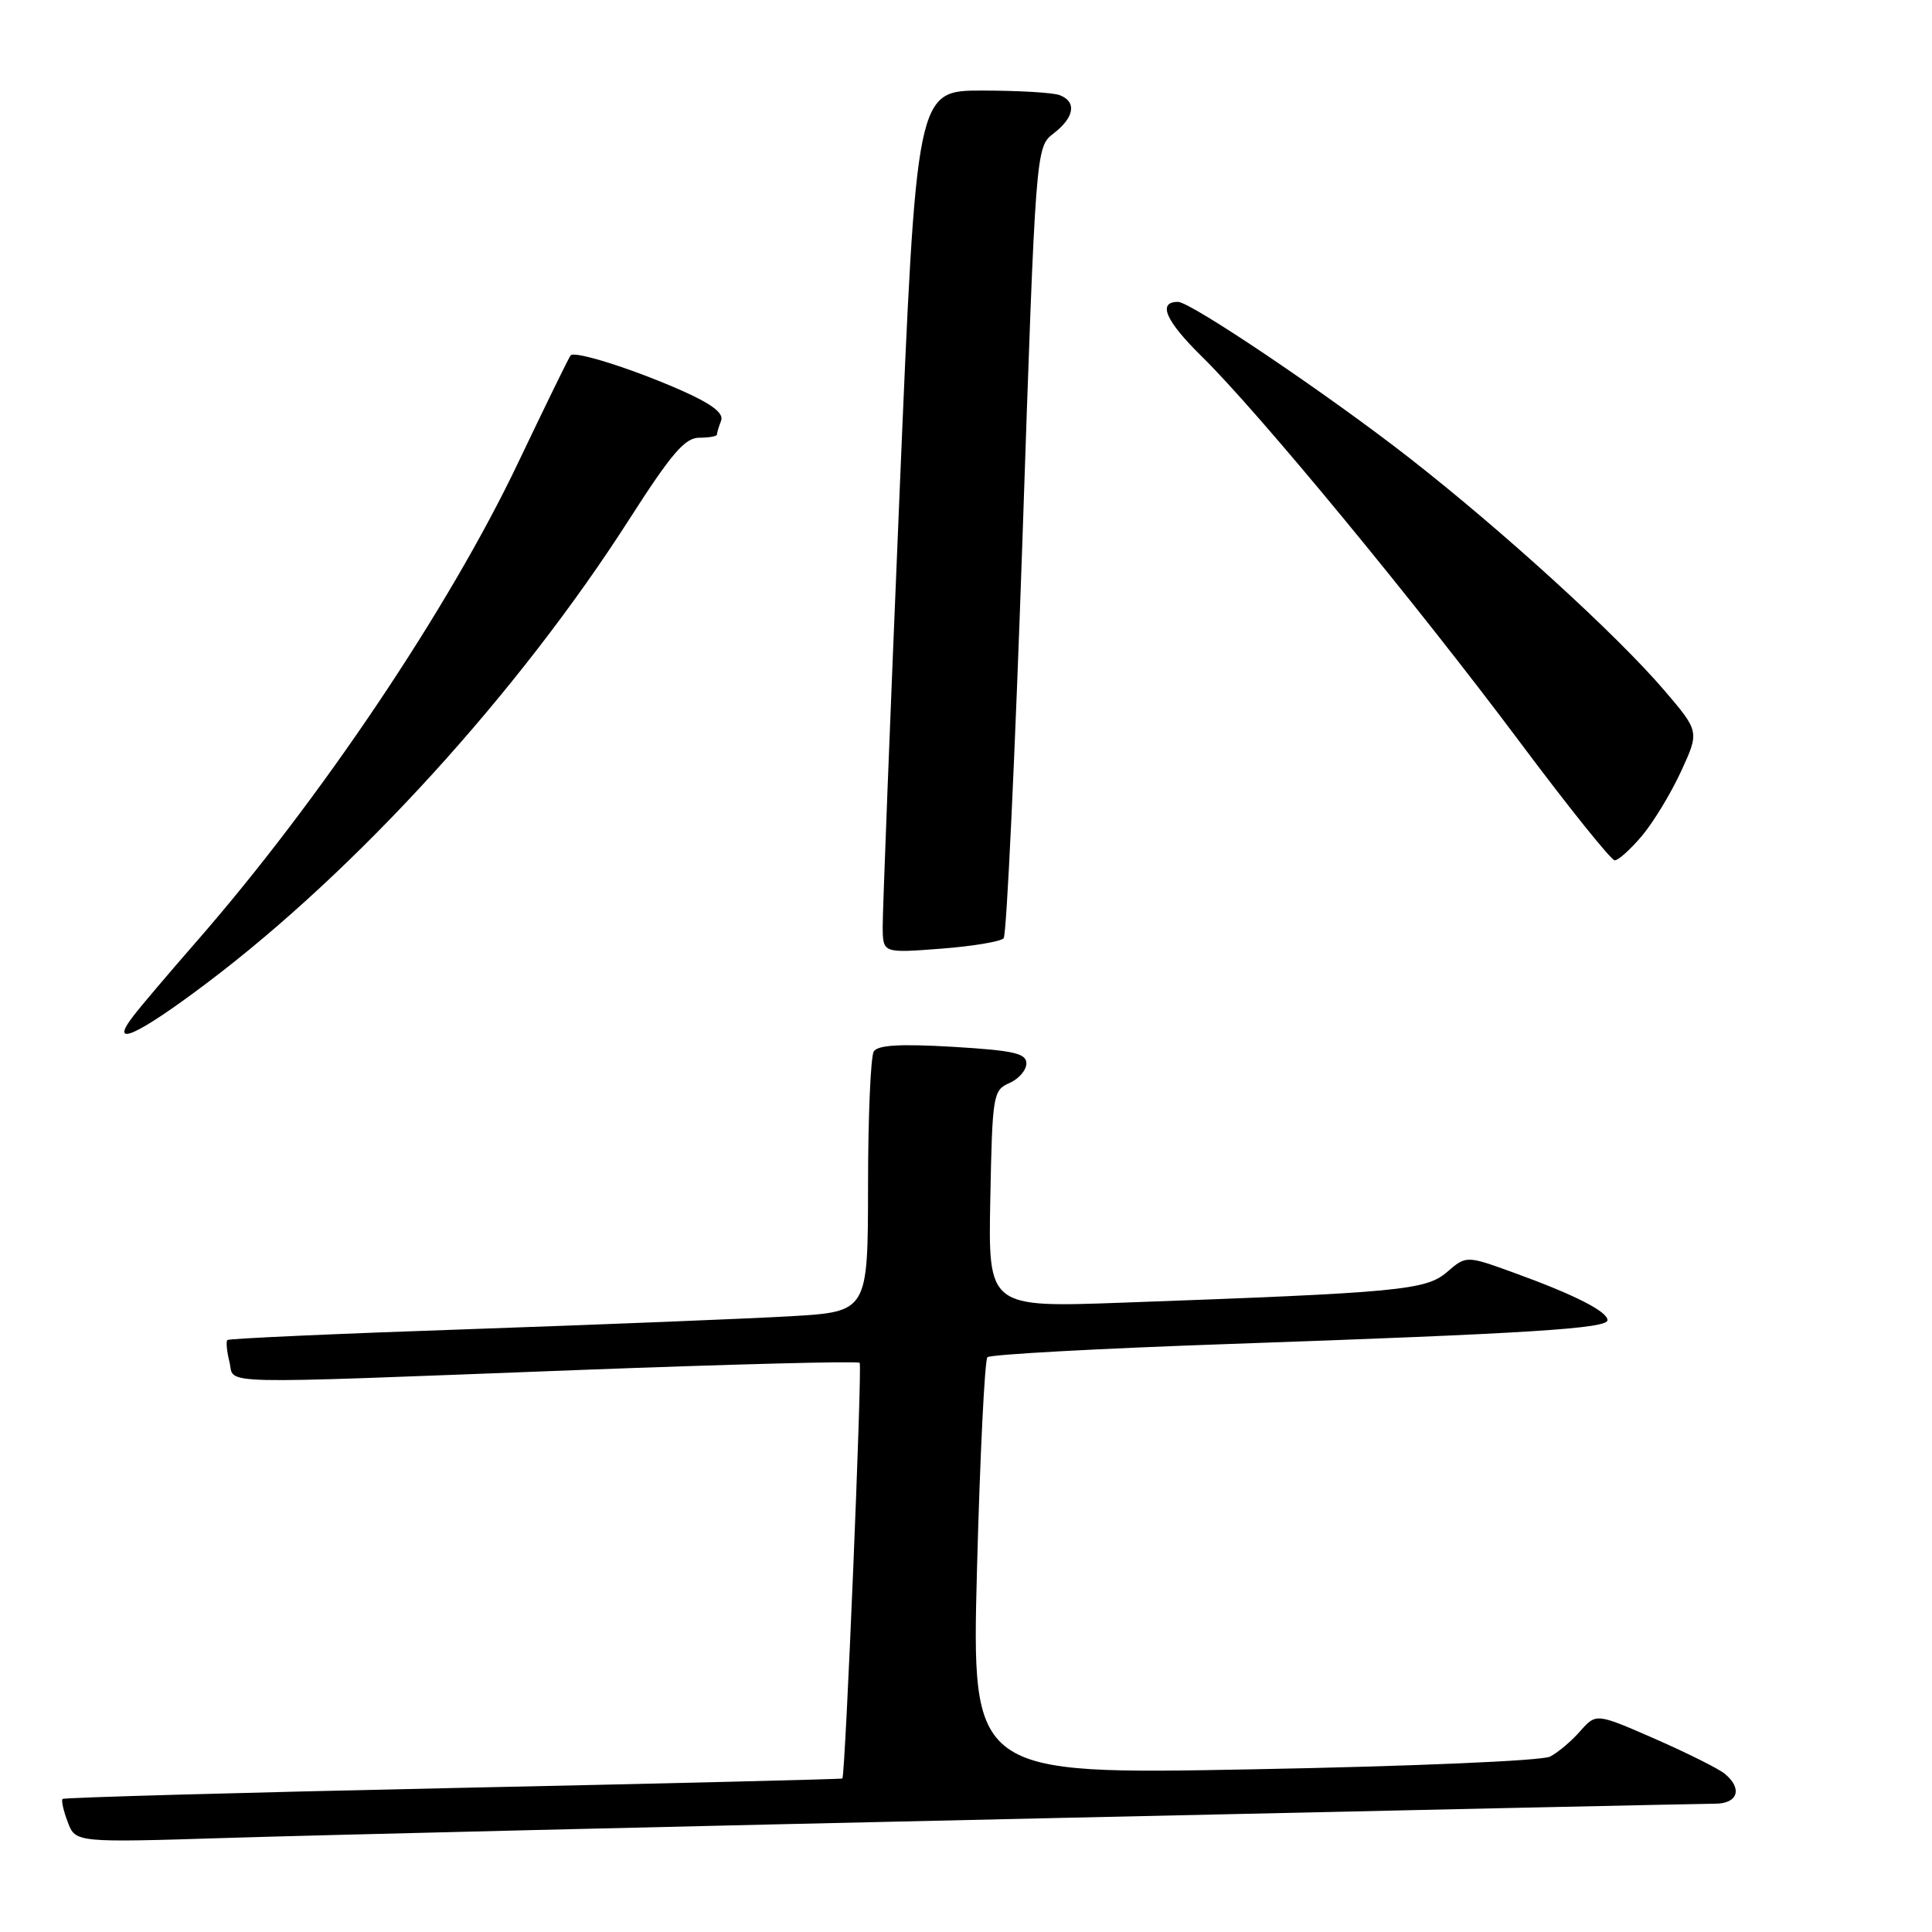 <?xml version="1.0" encoding="UTF-8" standalone="no"?>
<!DOCTYPE svg PUBLIC "-//W3C//DTD SVG 1.1//EN" "http://www.w3.org/Graphics/SVG/1.1/DTD/svg11.dtd" >
<svg xmlns="http://www.w3.org/2000/svg" xmlns:xlink="http://www.w3.org/1999/xlink" version="1.1" viewBox="0 0 256 256">
 <g >
 <path fill="currentColor"
d=" M 137.50 240.95 C 185.35 239.88 225.74 239.00 227.25 239.00 C 230.28 239.00 230.93 237.01 228.55 235.04 C 227.75 234.37 223.58 232.29 219.30 230.41 C 211.50 227.00 211.50 227.00 209.39 229.38 C 208.24 230.70 206.44 232.22 205.39 232.76 C 204.33 233.31 187.11 234.05 166.12 234.44 C 128.74 235.15 128.74 235.15 129.46 207.82 C 129.86 192.80 130.48 180.20 130.84 179.84 C 131.20 179.47 145.68 178.68 163.00 178.08 C 202.56 176.70 213.00 176.04 213.00 174.93 C 213.00 173.78 208.64 171.56 200.70 168.68 C 194.29 166.35 194.29 166.35 191.74 168.55 C 188.93 170.96 185.58 171.28 148.72 172.61 C 130.94 173.25 130.94 173.25 131.22 158.87 C 131.49 145.05 131.59 144.46 133.75 143.51 C 134.99 142.97 136.00 141.80 136.00 140.91 C 136.00 139.57 134.32 139.19 126.27 138.71 C 119.31 138.30 116.32 138.47 115.78 139.32 C 115.37 139.97 115.02 147.99 115.02 157.15 C 115.00 173.81 115.00 173.81 104.75 174.41 C 99.11 174.73 80.10 175.50 62.50 176.11 C 44.90 176.71 30.33 177.36 30.13 177.56 C 29.93 177.75 30.05 179.05 30.40 180.45 C 31.17 183.52 27.15 183.42 76.48 181.54 C 96.82 180.77 113.67 180.33 113.91 180.58 C 114.27 180.94 112.02 235.13 111.62 235.66 C 111.55 235.75 88.36 236.32 60.07 236.92 C 31.78 237.53 8.48 238.18 8.29 238.37 C 8.10 238.57 8.41 239.95 8.98 241.44 C 10.01 244.16 10.01 244.16 30.26 243.53 C 41.39 243.18 89.65 242.01 137.50 240.95 Z  M 27.37 130.29 C 47.26 115.30 68.68 91.78 83.42 68.75 C 88.97 60.09 90.76 58.00 92.65 58.00 C 93.94 58.00 95.00 57.81 95.00 57.58 C 95.00 57.35 95.25 56.52 95.55 55.74 C 95.93 54.75 94.33 53.53 90.30 51.74 C 83.85 48.89 76.19 46.46 75.61 47.09 C 75.40 47.32 72.29 53.69 68.68 61.26 C 59.48 80.61 42.33 106.12 25.93 124.88 C 22.40 128.93 18.67 133.31 17.67 134.62 C 14.32 138.96 18.13 137.26 27.37 130.29 Z  M 132.99 124.32 C 133.38 123.87 134.50 100.10 135.48 71.50 C 137.24 19.50 137.24 19.50 139.62 17.67 C 142.37 15.55 142.69 13.48 140.42 12.61 C 139.55 12.27 134.92 12.00 130.13 12.00 C 121.43 12.00 121.43 12.00 119.18 65.75 C 117.94 95.31 116.94 121.03 116.96 122.89 C 117.00 126.29 117.00 126.29 124.63 125.71 C 128.83 125.39 132.59 124.77 132.99 124.32 Z  M 217.57 110.75 C 219.08 108.96 221.41 105.12 222.75 102.21 C 225.18 96.93 225.18 96.93 220.55 91.50 C 214.26 84.14 199.19 70.40 186.76 60.69 C 176.10 52.36 157.78 40.00 156.09 40.00 C 153.34 40.00 154.44 42.52 159.25 47.24 C 166.78 54.63 187.53 79.79 201.39 98.33 C 207.83 106.95 213.49 114.00 213.96 114.00 C 214.44 114.00 216.06 112.54 217.57 110.75 Z "/>
</g>
</svg>